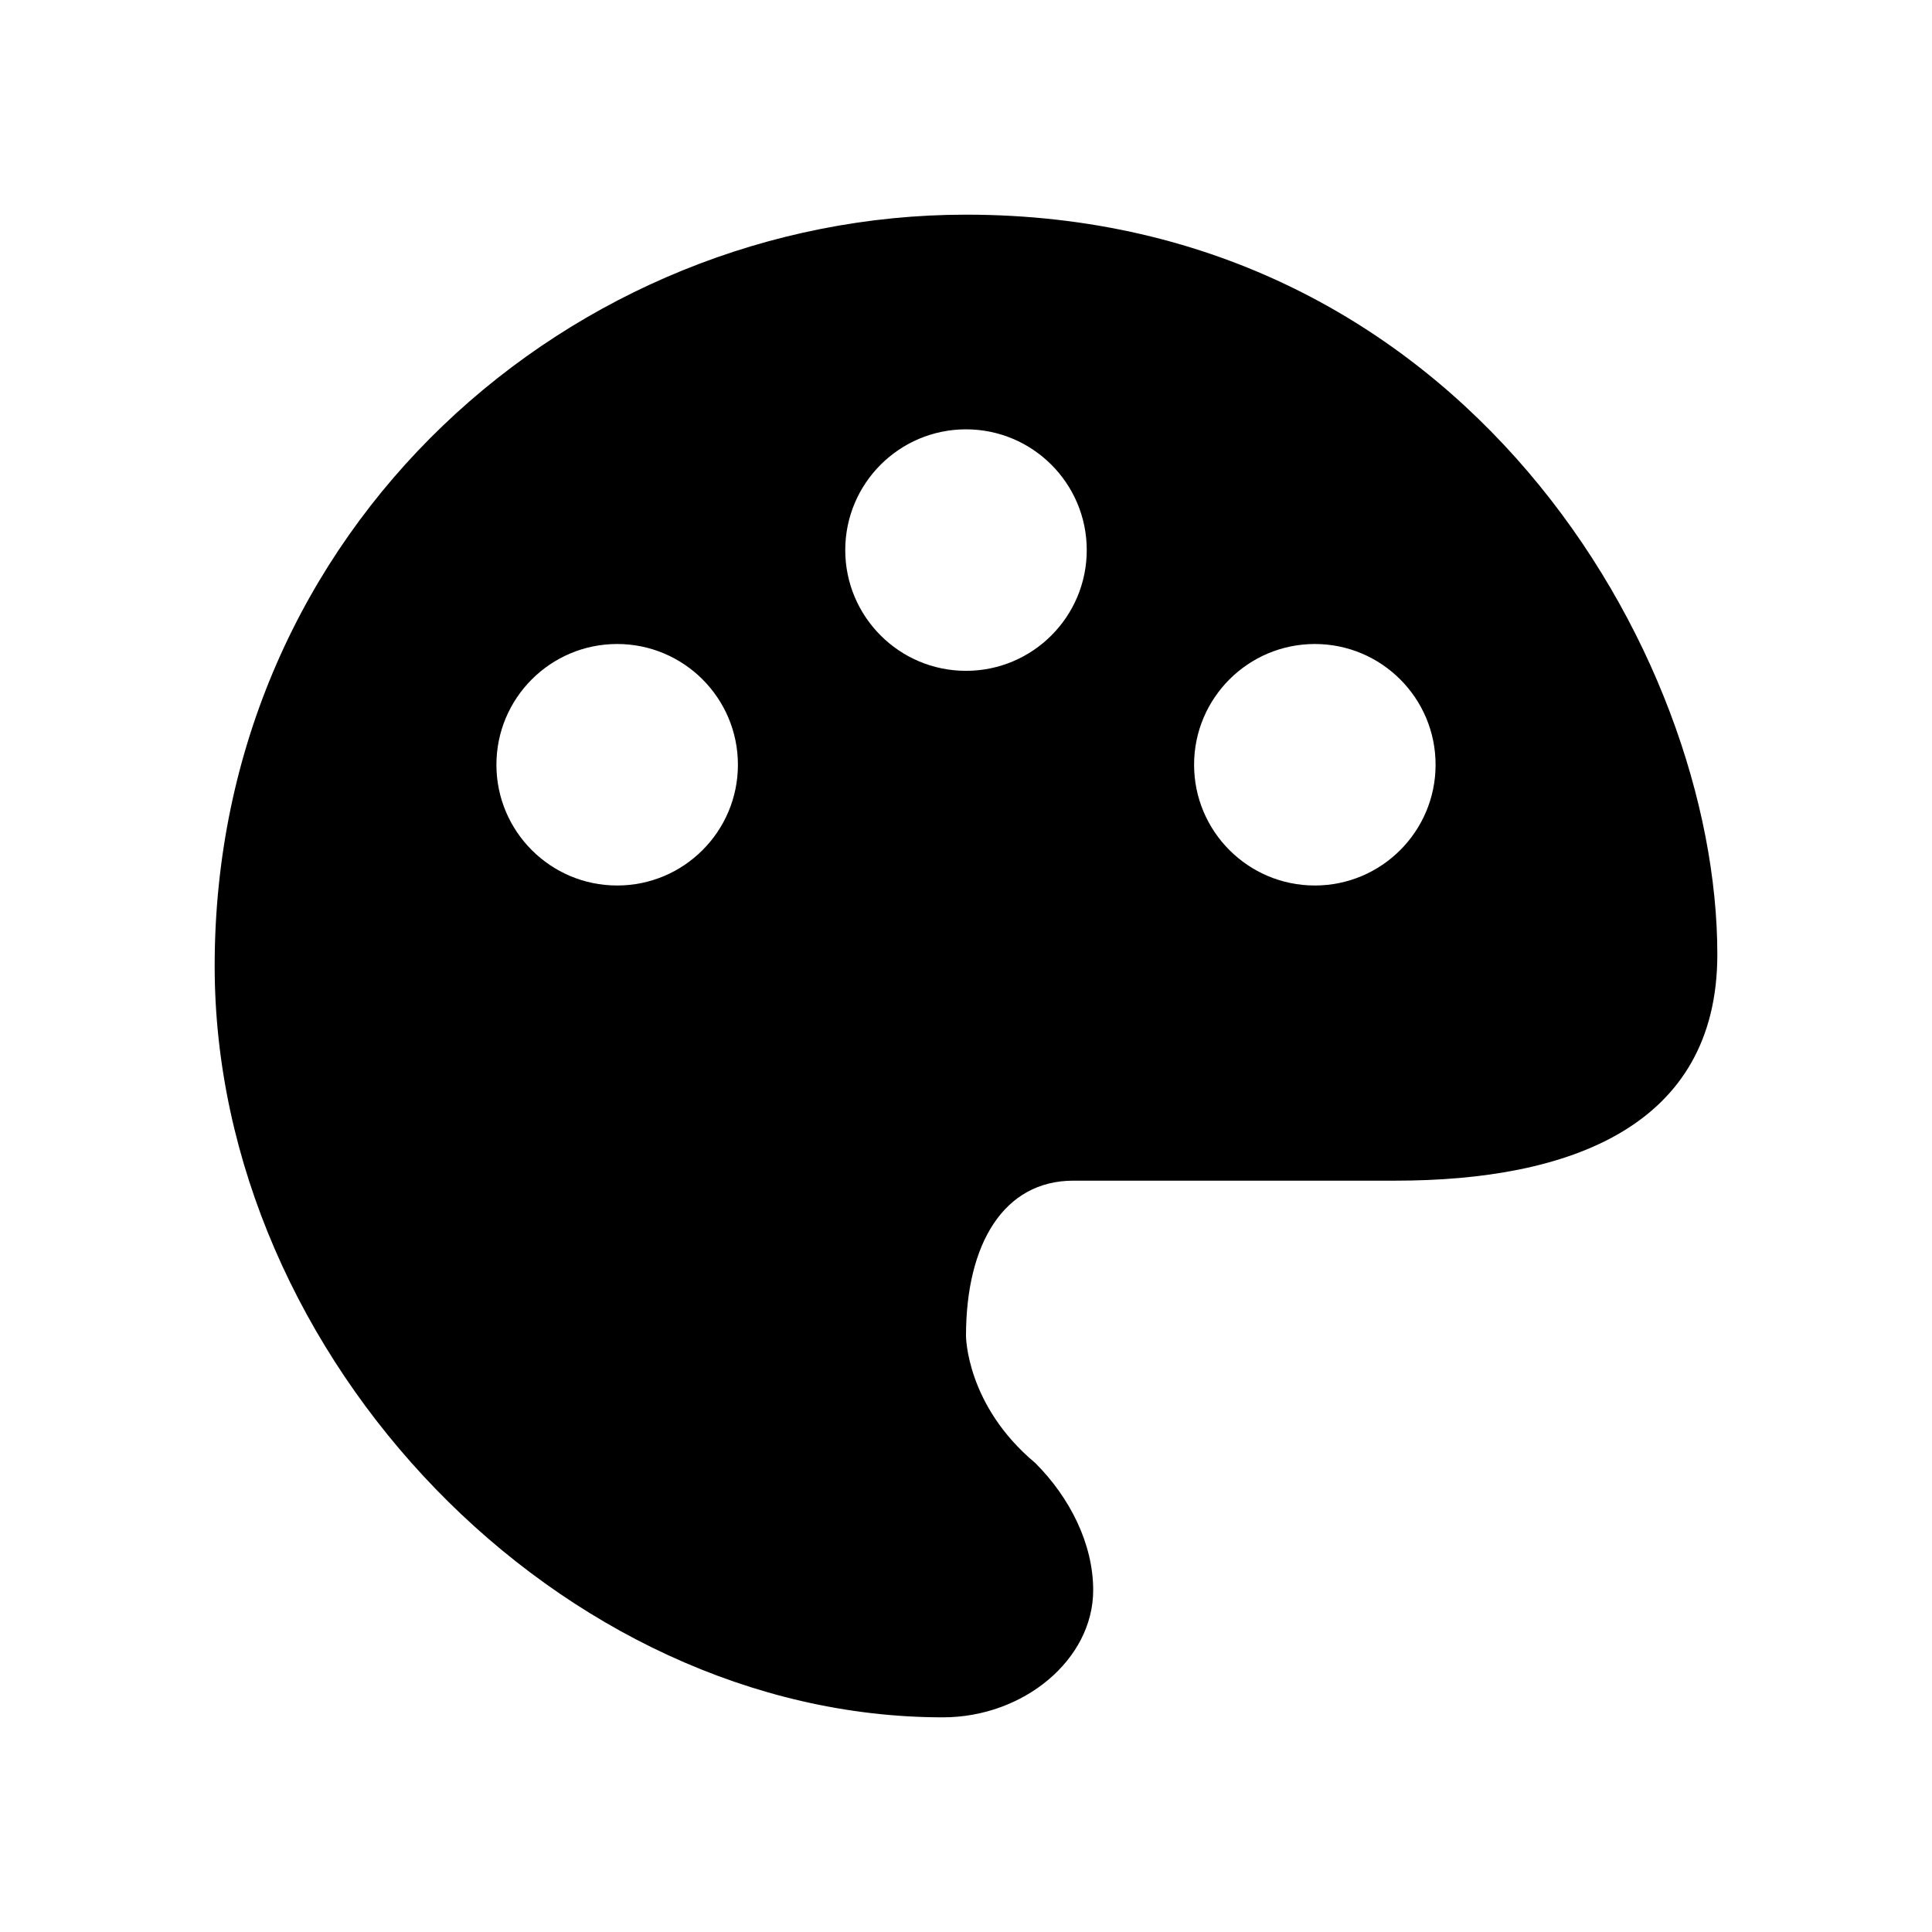 <?xml version="1.0" encoding="UTF-8" standalone="yes"?>
<svg viewBox="0 0 18 18" xmlns="http://www.w3.org/2000/svg">
  <path fill-rule="evenodd" clip-rule="evenodd" d="M2 9C2 4.908 5.338 2 9 2C13.631 2 16 6.092 16 8.892C16 10.5 14.615 11 13 11H10C9.354 11 9 11.585 9 12.446C9 12.446 9 13.092 9.646 13.631C9.969 13.954 10.185 14.385 10.185 14.815C10.185 15.461 9.538 16 8.785 16C5.231 16 2 12.662 2 9ZM9 6.25C9.621 6.25 10.125 5.746 10.125 5.125C10.125 4.504 9.621 4 9 4C8.379 4 7.875 4.504 7.875 5.125C7.875 5.746 8.379 6.25 9 6.25ZM6.875 7.125C6.875 7.746 6.371 8.25 5.75 8.25C5.129 8.25 4.625 7.746 4.625 7.125C4.625 6.504 5.129 6 5.75 6C6.371 6 6.875 6.504 6.875 7.125ZM12.25 8.25C12.871 8.25 13.375 7.746 13.375 7.125C13.375 6.504 12.871 6 12.25 6C11.629 6 11.125 6.504 11.125 7.125C11.125 7.746 11.629 8.25 12.25 8.25Z"/>
</svg>